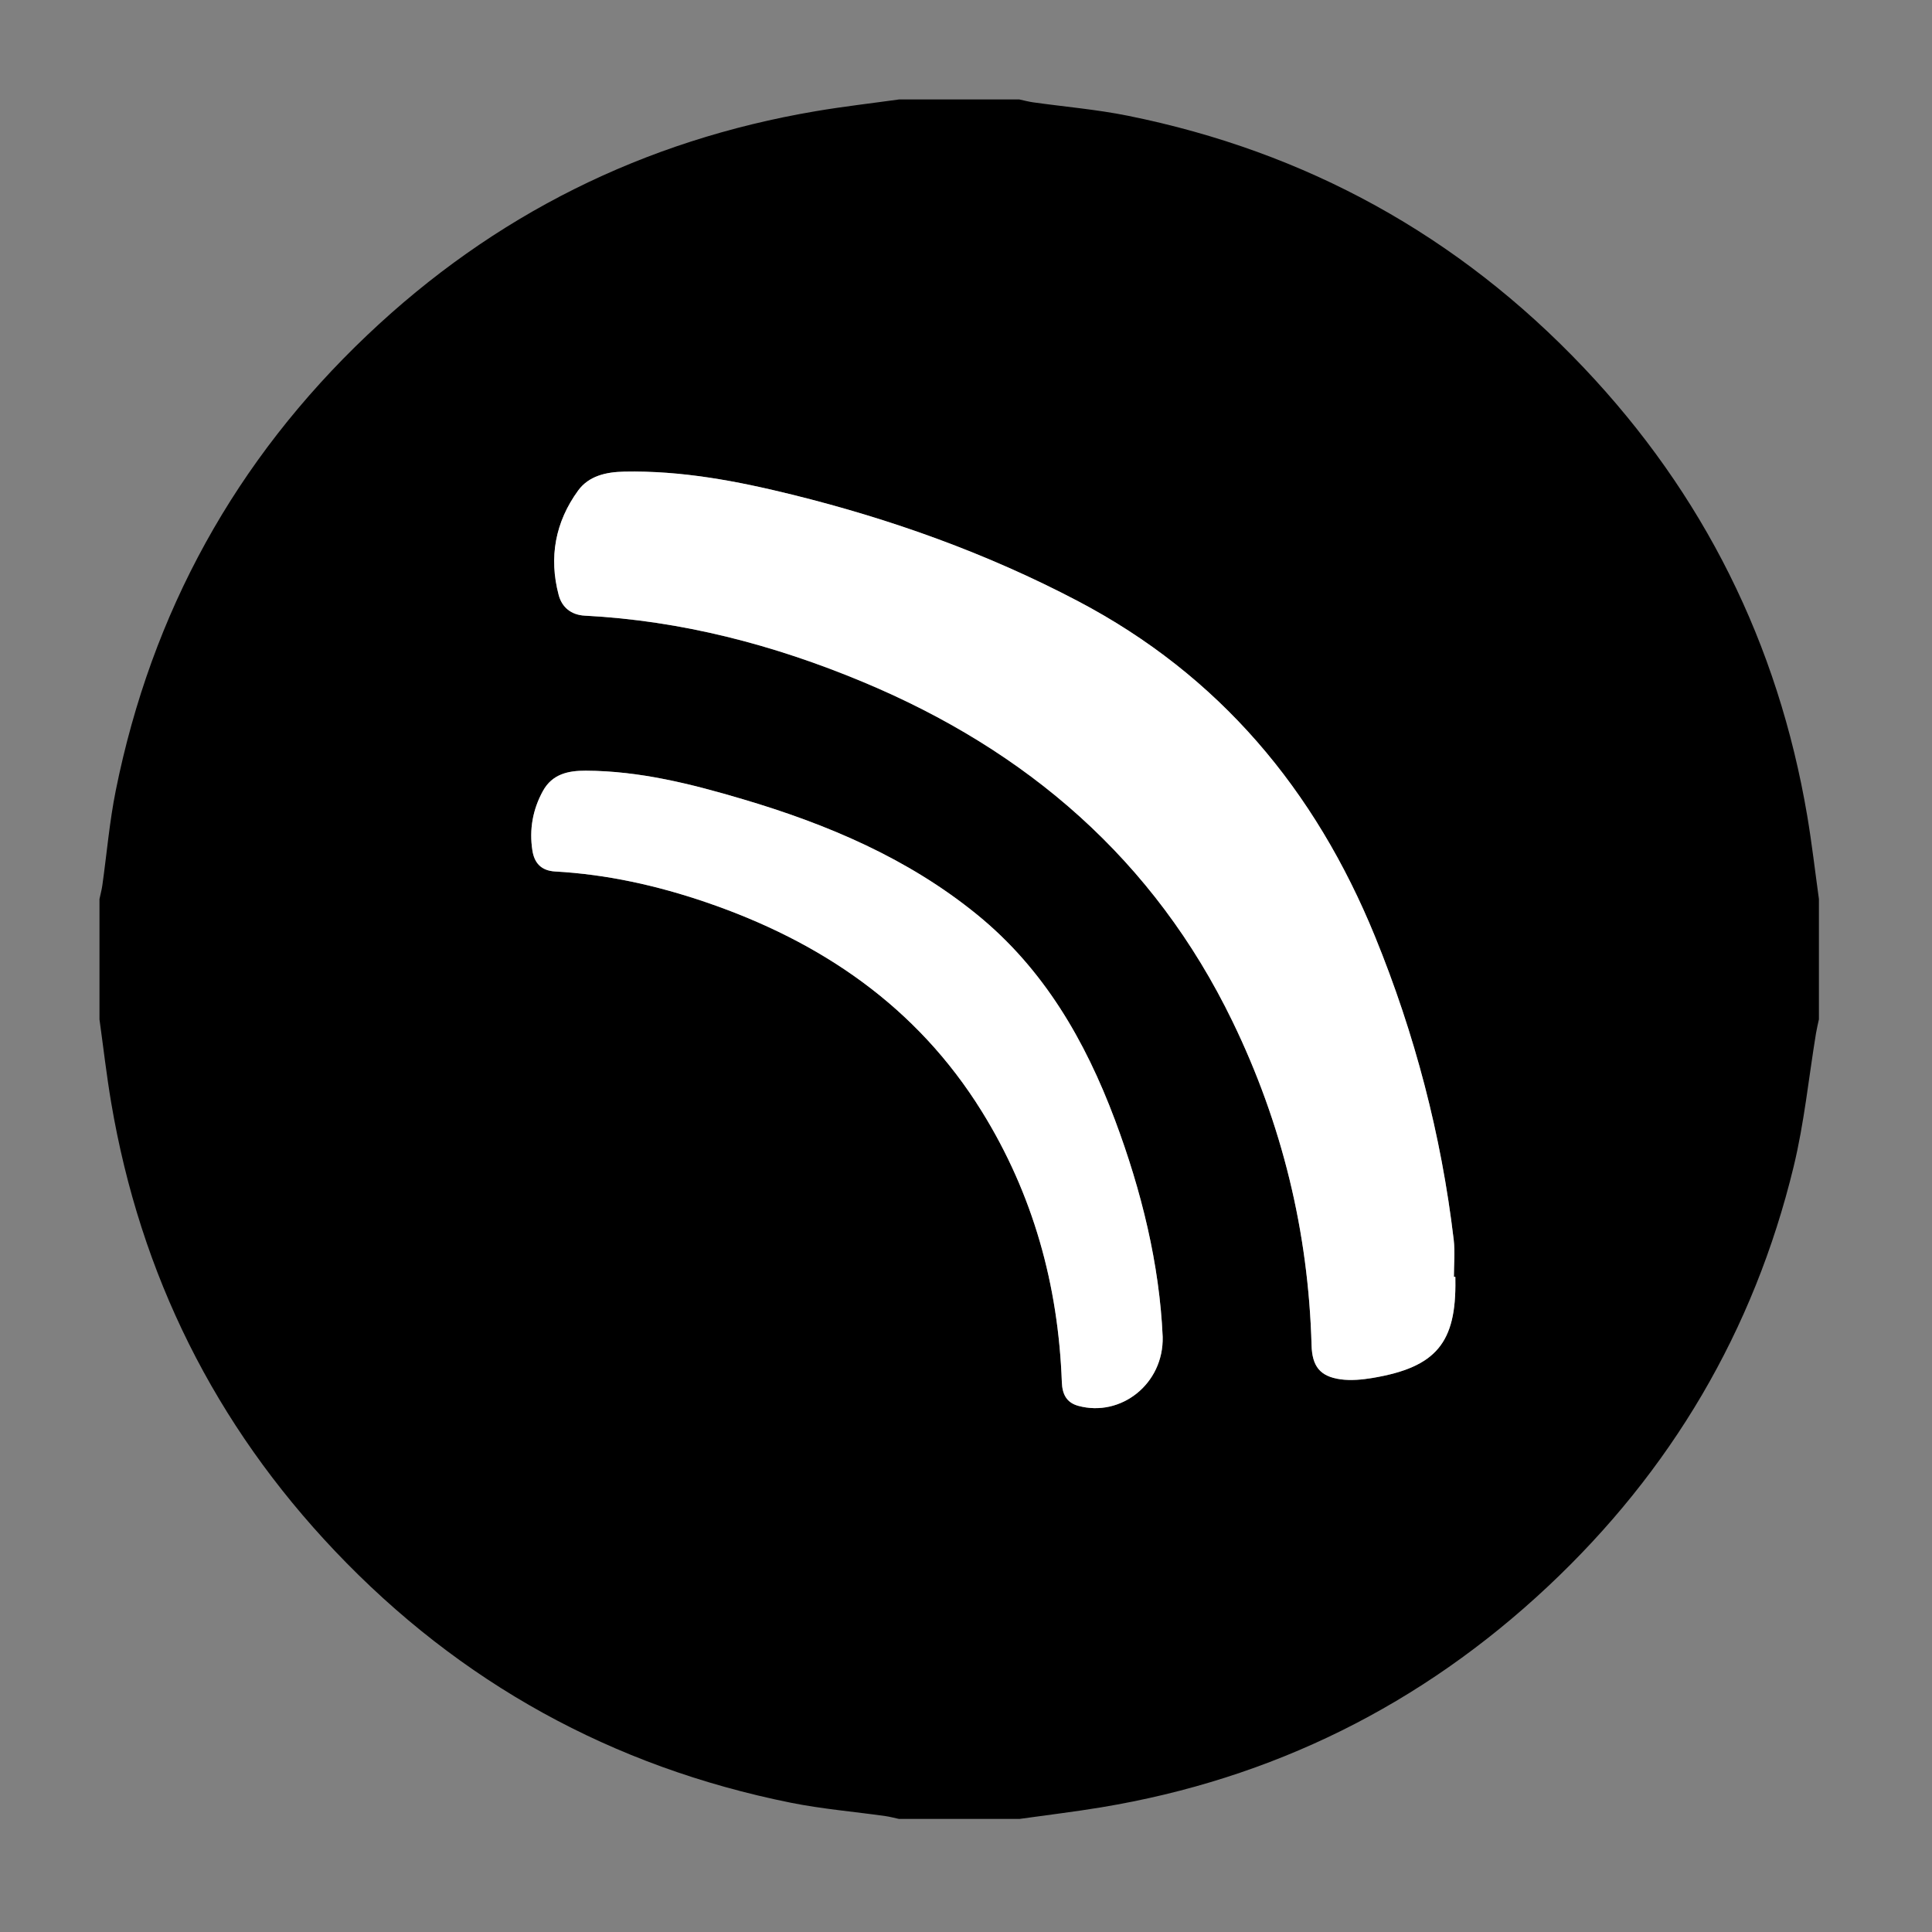 <?xml version="1.0" encoding="utf-8"?>
<!-- Generator: Adobe Illustrator 16.0.0, SVG Export Plug-In . SVG Version: 6.00 Build 0)  -->
<!DOCTYPE svg PUBLIC "-//W3C//DTD SVG 1.1//EN" "http://www.w3.org/Graphics/SVG/1.1/DTD/svg11.dtd">
<svg version="1.1" id="Layer_1" xmlns="http://www.w3.org/2000/svg" xmlns:xlink="http://www.w3.org/1999/xlink" x="0px" y="0px"
	 width="100px" height="100px" viewBox="0 0 100 100" enable-background="new 0 0 100 100" xml:space="preserve">
<rect x="0" y="0" width="100" height="100" fill="#808080" stroke="none"/>
<g>
	<path d="M46.533,5.148c2.077,0,4.153,0,6.23,0c0.237,0.05,0.473,0.116,0.713,0.149c1.635,0.23,3.287,0.368,4.903,0.694
		c9.222,1.859,17.102,6.199,23.577,13.021c6.216,6.548,10.075,14.301,11.585,23.209c0.242,1.43,0.406,2.874,0.606,4.311
		c0,2.077,0,4.153,0,6.23c-0.051,0.238-0.111,0.476-0.15,0.716c-0.38,2.308-0.61,4.651-1.161,6.917
		c-2.062,8.497-6.346,15.742-12.715,21.718c-6.543,6.138-14.26,9.967-23.125,11.435c-1.406,0.233-2.822,0.401-4.233,0.6
		c-2.077,0-4.154,0-6.23,0c-0.238-0.051-0.473-0.115-0.713-0.149c-1.634-0.23-3.287-0.368-4.902-0.693
		c-9.223-1.859-17.102-6.2-23.578-13.022c-6.216-6.548-10.076-14.301-11.585-23.21c-0.242-1.43-0.406-2.873-0.606-4.31
		c0-2.077,0-4.154,0-6.23c0.05-0.239,0.116-0.476,0.149-0.717c0.23-1.634,0.369-3.287,0.694-4.902
		c1.858-9.223,6.201-17.102,13.023-23.576c6.549-6.215,14.302-10.076,23.21-11.584C43.655,5.512,45.097,5.348,46.533,5.148z
		 M75.329,66.09c-0.025,0-0.05,0-0.075,0c0-0.641,0.064-1.29-0.01-1.923c-0.643-5.416-2.011-10.645-4.074-15.696
		c-3.099-7.589-8.054-13.508-15.379-17.358c-4.699-2.47-9.647-4.24-14.79-5.51c-2.858-0.706-5.734-1.251-8.696-1.19
		c-0.925,0.02-1.824,0.215-2.382,0.981c-1.181,1.623-1.523,3.458-1.005,5.405c0.169,0.637,0.644,1.032,1.357,1.069
		c5.006,0.259,9.784,1.508,14.387,3.429c8.493,3.543,15.076,9.2,19.134,17.575c2.562,5.287,3.928,10.878,4.091,16.756
		c0.03,1.084,0.431,1.617,1.497,1.766c0.549,0.077,1.134,0.018,1.686-0.075c3.264-0.552,4.314-1.818,4.26-5.079
		C75.328,66.189,75.329,66.14,75.329,66.09z M60.18,69.194c-0.165-3.745-1.089-7.541-2.473-11.232
		c-1.539-4.102-3.68-7.812-7.138-10.625c-3.585-2.917-7.75-4.676-12.129-5.973c-2.649-0.785-5.327-1.463-8.122-1.473
		c-0.906-0.003-1.731,0.171-2.215,1.047c-0.53,0.961-0.714,2-0.547,3.077c0.099,0.637,0.441,1.051,1.18,1.093
		c2.676,0.149,5.271,0.728,7.802,1.591c5.95,2.031,10.906,5.392,14.275,10.819c2.663,4.289,3.964,8.997,4.148,14.024
		c0.023,0.625,0.242,1.058,0.851,1.224C58.002,73.366,60.238,71.642,60.18,69.194z"/>
	<path fill-rule="evenodd" clip-rule="evenodd" fill="#FFFFFF" d="M75.329,66.09c0,0.05-0.001,0.1,0,0.148
		c0.055,3.261-0.996,4.527-4.26,5.079c-0.552,0.093-1.137,0.152-1.686,0.075c-1.066-0.148-1.467-0.682-1.497-1.766
		c-0.163-5.878-1.528-11.469-4.091-16.756c-4.058-8.375-10.641-14.032-19.134-17.575c-4.603-1.92-9.381-3.17-14.387-3.429
		c-0.713-0.037-1.188-0.432-1.357-1.069c-0.518-1.947-0.176-3.782,1.005-5.405c0.558-0.767,1.458-0.962,2.382-0.981
		c2.961-0.062,5.837,0.484,8.696,1.19c5.142,1.271,10.09,3.041,14.79,5.51c7.325,3.85,12.28,9.769,15.379,17.358
		c2.063,5.052,3.432,10.28,4.074,15.696c0.074,0.633,0.01,1.282,0.01,1.923C75.279,66.09,75.304,66.09,75.329,66.09z"/>
	<path fill-rule="evenodd" clip-rule="evenodd" fill="#FFFFFF" d="M60.18,69.194c0.059,2.447-2.178,4.172-4.368,3.572
		c-0.608-0.166-0.827-0.599-0.851-1.224c-0.184-5.027-1.485-9.735-4.148-14.024c-3.369-5.427-8.326-8.788-14.275-10.819
		c-2.531-0.864-5.126-1.442-7.802-1.591c-0.739-0.042-1.082-0.456-1.18-1.093c-0.167-1.078,0.017-2.116,0.547-3.077
		c0.484-0.876,1.31-1.051,2.215-1.047c2.794,0.01,5.472,0.688,8.122,1.473c4.38,1.296,8.544,3.056,12.129,5.973
		c3.458,2.813,5.599,6.523,7.138,10.625C59.091,61.653,60.015,65.449,60.18,69.194z"/>
</g>
</svg>
